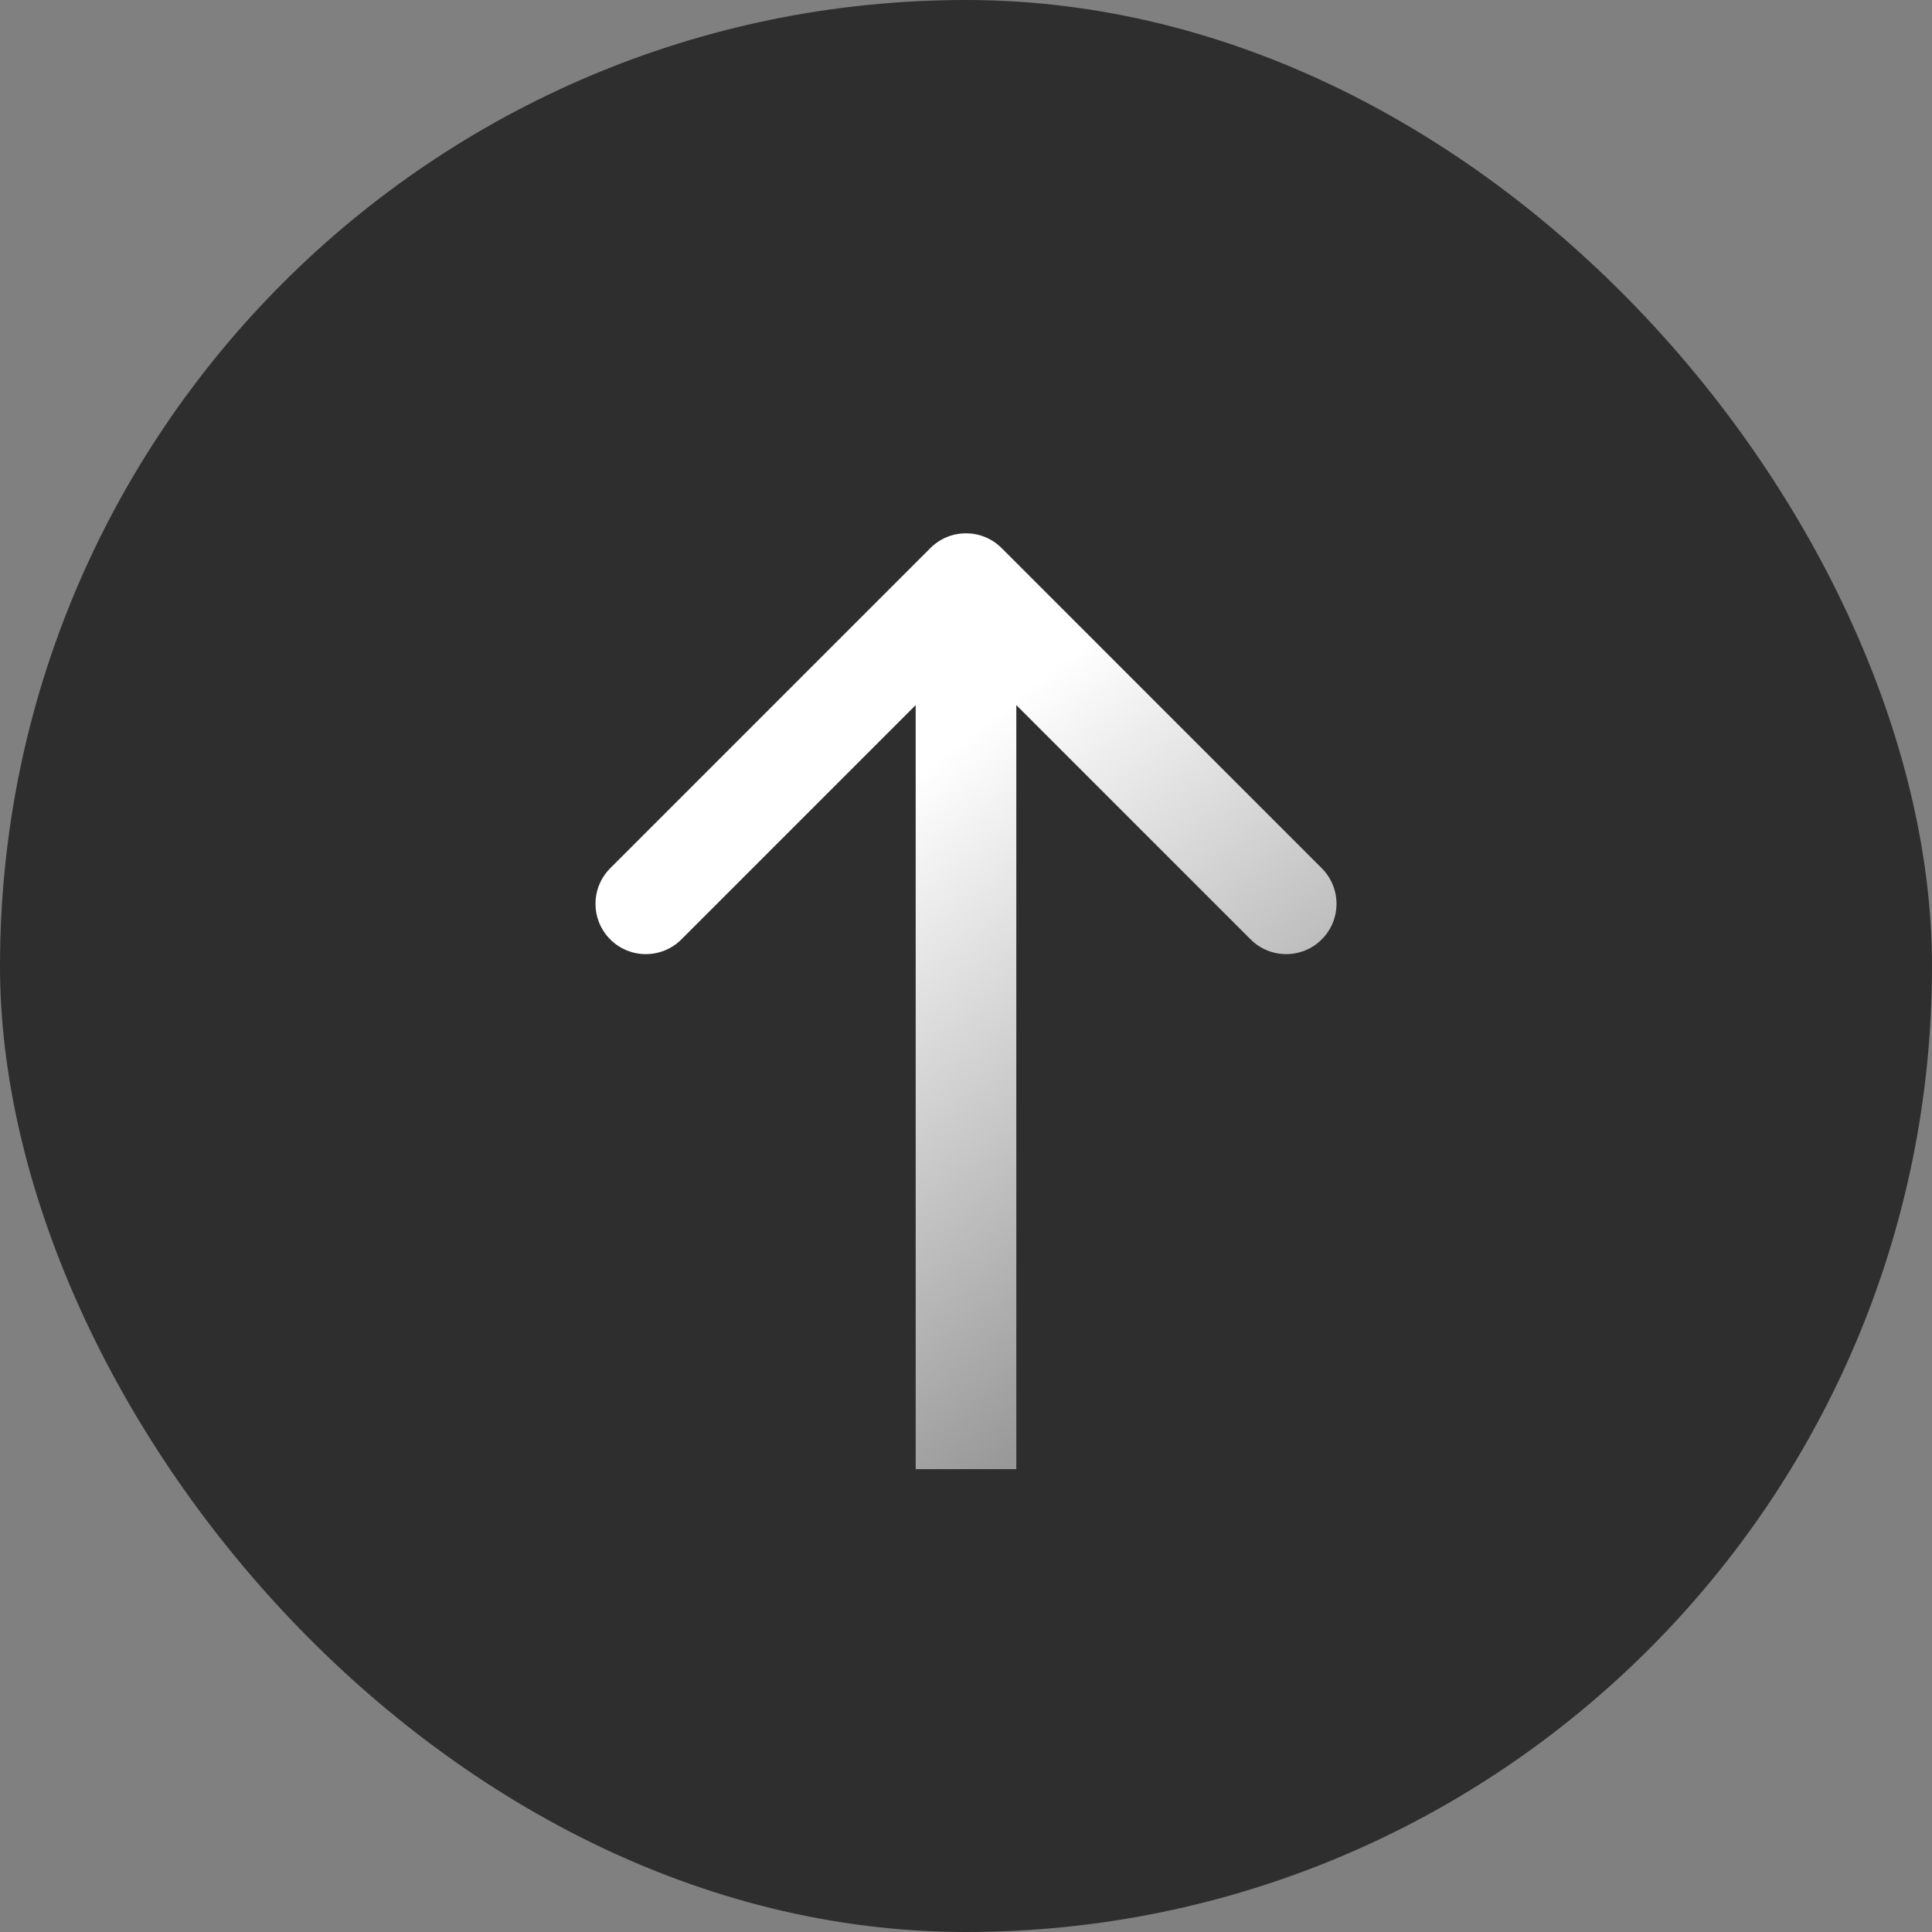 <svg width="96" height="96" viewBox="0 0 96 96" fill="none" xmlns="http://www.w3.org/2000/svg">
<rect x="0" y="0" width="96" height="96" fill="#808080" stroke="none"/>
<g clip-path="url(#clip0_101_1029)">
<path d="M16.697 96C7.476 96 4.48276e-06 88.524 3.90722e-06 79.303L0 16.697C-5.75533e-07 7.476 7.476 4.48276e-06 16.697 3.90722e-06L79.303 0C88.524 -5.75533e-07 96 7.476 96 16.697V79.303C96 88.524 88.524 96 79.303 96H16.697Z" fill="#2E2E2E"/>
<path d="M48 43.5L45.5 43.5L45.5 43.5L48 43.5ZM49.768 27.232C48.791 26.256 47.209 26.256 46.232 27.232L30.322 43.142C29.346 44.118 29.346 45.701 30.322 46.678C31.299 47.654 32.882 47.654 33.858 46.678L48 32.535L62.142 46.678C63.118 47.654 64.701 47.654 65.678 46.678C66.654 45.701 66.654 44.118 65.678 43.142L49.768 27.232ZM50.5 73L50.5 43.5L45.5 43.5L45.5 73L50.5 73ZM50.5 43.5L50.5 29L45.5 29L45.5 43.5L50.5 43.5Z" fill="url(#paint0_linear_101_1029)"/>
</g>
<defs>
<linearGradient id="paint0_linear_101_1029" x1="44.419" y1="39.426" x2="76.269" y2="79.706" gradientUnits="userSpaceOnUse">
<stop stop-color="white"/>
<stop offset="1" stop-color="#4D4D4D"/>
</linearGradient>
<clipPath id="clip0_101_1029">
<rect width="96" height="96" rx="48" fill="white"/>
</clipPath>
</defs>
</svg>
